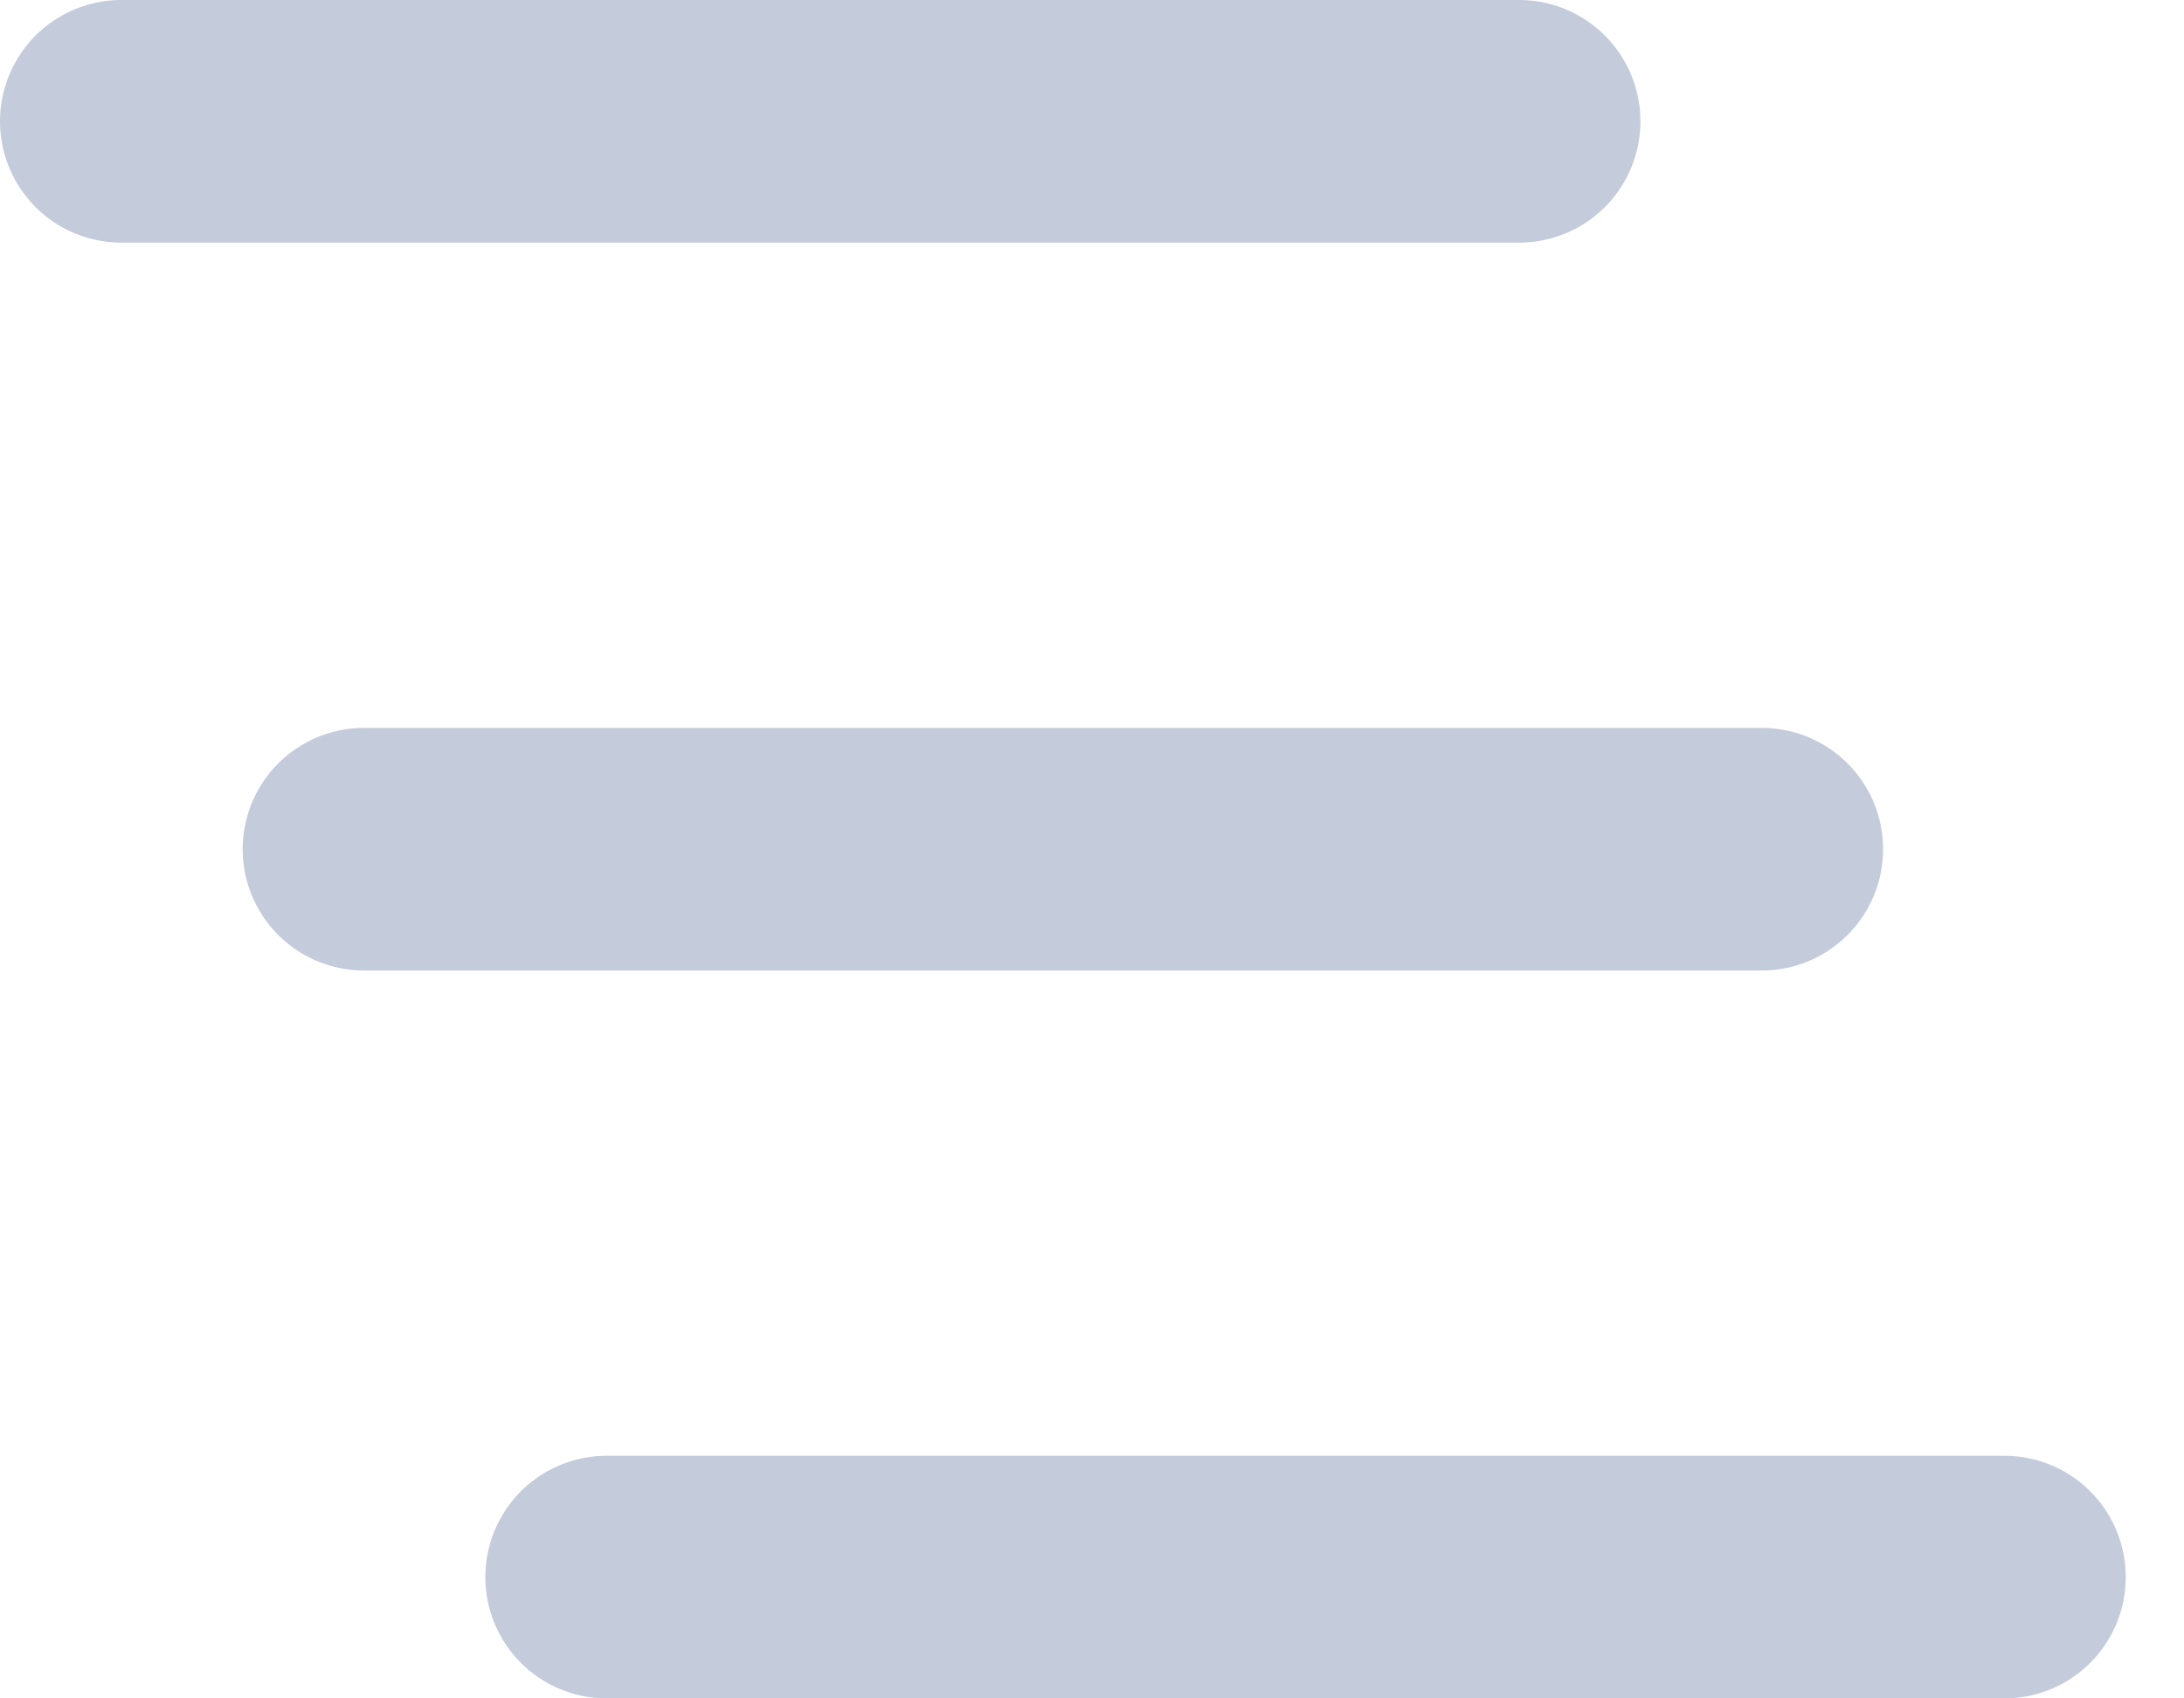 <svg xmlns="http://www.w3.org/2000/svg" width="18" height="14" fill="none" viewBox="0 0 18 14">
    <path stroke="#C4CBDB" stroke-linecap="round" stroke-miterlimit="10" stroke-width="2" d="M1 1h11.52M3 7h11.52M5 13h11.52"/>
</svg>
